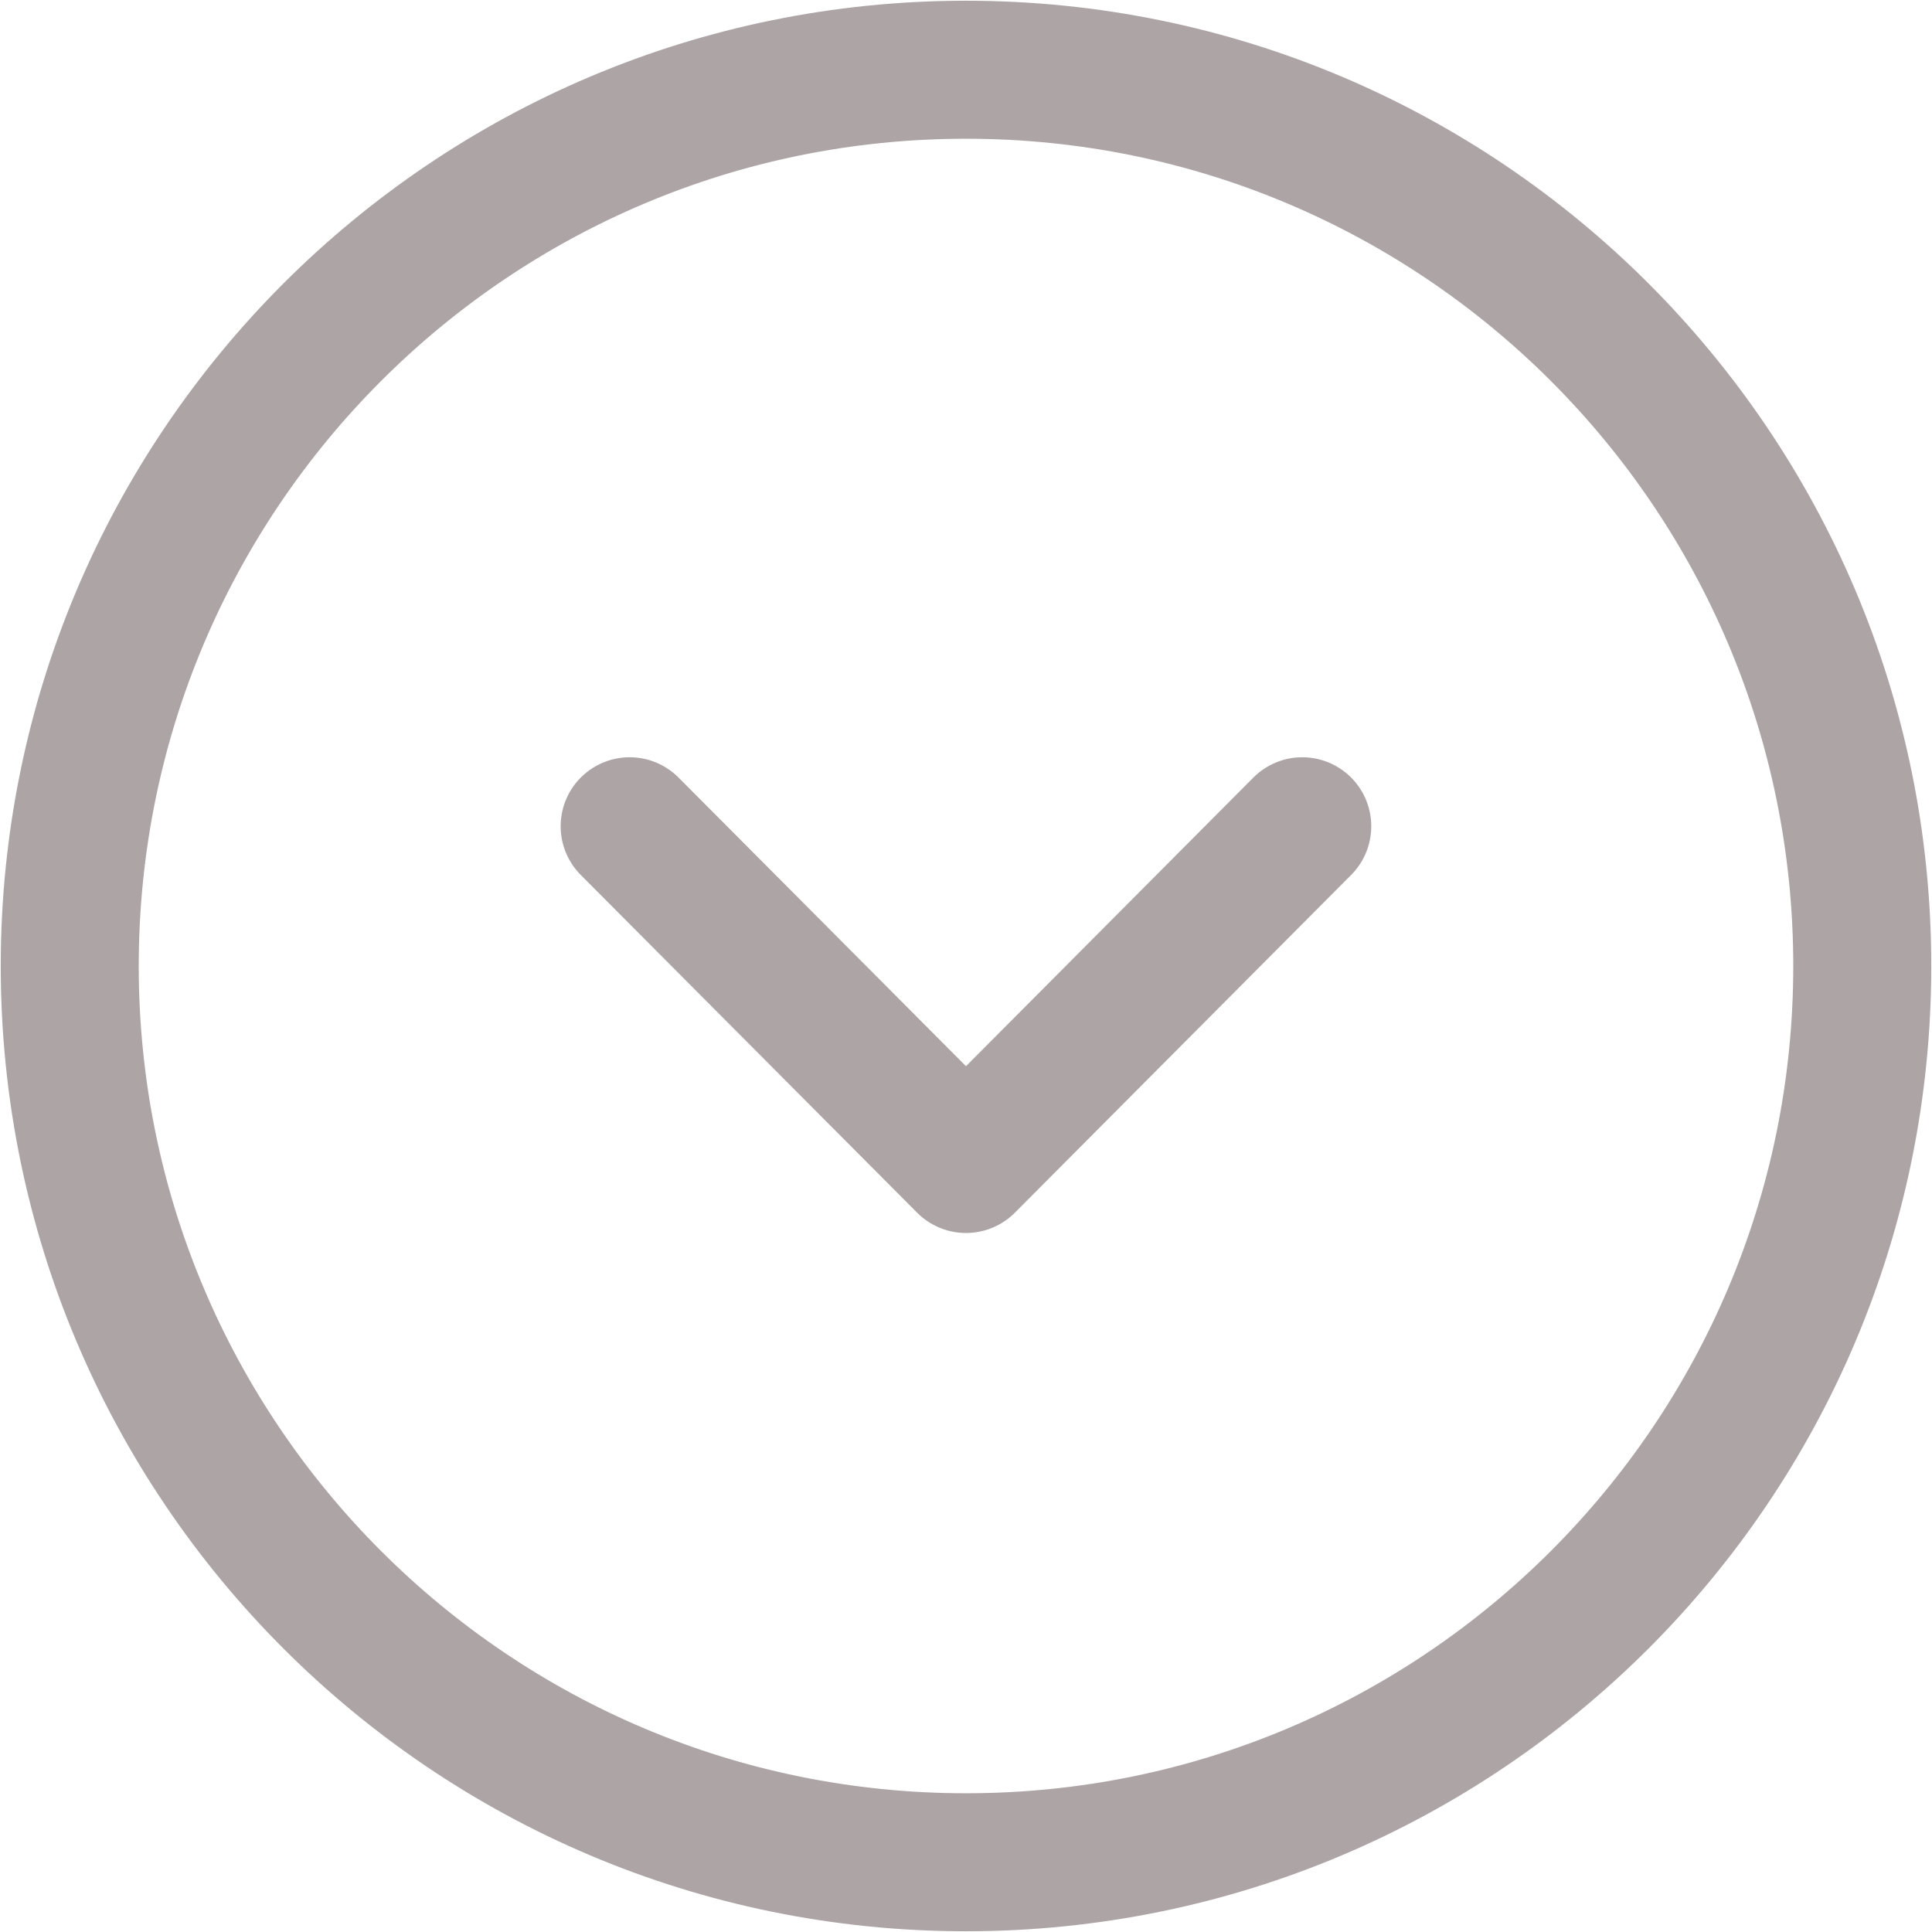 <svg width="21" height="21" viewBox="0 0 21 21" fill="none" xmlns="http://www.w3.org/2000/svg">
<path d="M6.844 8.981L10.5 12.652L14.155 8.981M0.758 10.5C0.758 15.88 5.119 20.242 10.5 20.242C15.88 20.242 20.242 15.88 20.242 10.5C20.242 5.12 15.88 0.758 10.5 0.758C5.119 0.758 0.758 5.12 0.758 10.5Z" stroke="#ADA4A5" stroke-width="1.5" stroke-linecap="round" stroke-linejoin="round"/>
</svg>
